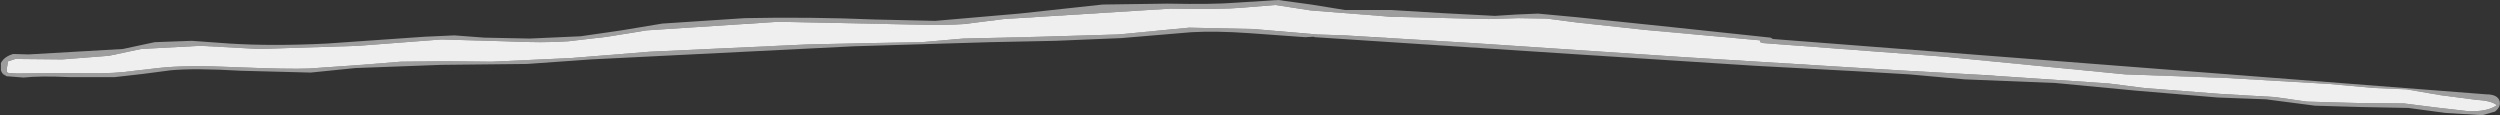 <?xml version="1.0" encoding="UTF-8" standalone="no"?>
<svg xmlns:ffdec="https://www.free-decompiler.com/flash" xmlns:xlink="http://www.w3.org/1999/xlink" ffdec:objectType="shape" height="12.7px" width="275.6px" xmlns="http://www.w3.org/2000/svg">
  <rect width="100%" height="100%" fill="#333333" stroke="none"/>
  <g transform="matrix(1.0, 0.0, 0.0, 1.0, 137.35, 16.1)">
    <path d="M6.55 -12.0 L0.3 -12.45 Q-3.3 -12.7 -6.0 -12.55 L-13.75 -11.9 -21.0 -11.6 -28.25 -11.45 -43.15 -11.0 -72.2 -9.55 -79.25 -9.05 -88.7 -8.95 -98.15 -8.6 -103.1 -8.1 -110.8 -8.3 Q-115.85 -8.6 -118.55 -8.35 L-121.6 -7.95 -124.7 -7.6 -129.7 -7.6 Q-133.0 -7.75 -134.75 -7.55 L-136.65 -7.7 -137.05 -8.05 -136.75 -7.75 Q-137.1 -7.9 -137.25 -8.35 L-137.25 -9.15 Q-136.9 -9.85 -135.9 -10.15 L-134.2 -10.1 -123.8 -10.7 -120.3 -11.45 -116.2 -11.6 -112.05 -11.3 Q-107.35 -11.0 -101.3 -11.3 L-90.55 -12.05 -87.25 -12.2 -83.95 -11.95 -78.95 -11.85 -73.35 -12.1 -68.85 -12.75 -64.35 -13.5 -55.25 -14.1 Q-48.05 -14.25 -40.9 -13.95 L-34.25 -13.8 -25.0 -14.6 -15.8 -15.6 -8.65 -15.7 Q-3.65 -15.6 -1.15 -15.8 L3.55 -16.1 7.2 -15.6 10.9 -15.0 15.95 -15.0 21.7 -14.65 27.45 -14.35 29.8 -14.5 32.2 -14.6 36.5 -14.2 47.05 -13.1 57.85 -11.95 58.1 -11.8 136.75 -5.7 Q137.85 -5.7 138.15 -5.1 138.45 -4.4 137.7 -3.8 L136.3 -3.4 132.25 -3.65 128.15 -4.2 123.0 -4.3 117.85 -4.45 112.45 -5.15 107.15 -5.35 98.2 -6.1 89.25 -6.95 79.25 -7.35 73.15 -7.9 67.25 -8.25 56.1 -8.85 36.65 -10.1 7.6 -12.0 7.45 -12.05 6.55 -12.0 M-123.8 -8.15 L-119.9 -8.6 Q-116.8 -8.95 -111.55 -8.7 -105.35 -8.45 -103.25 -8.55 L-98.2 -8.9 -93.15 -9.3 -88.15 -9.35 -83.15 -9.3 -74.4 -9.7 -65.7 -10.4 -48.35 -11.2 -41.45 -11.35 -35.75 -11.45 -31.15 -11.85 -22.6 -12.05 -14.1 -12.3 -6.25 -13.05 0.85 -12.9 7.85 -12.3 10.9 -12.2 25.05 -11.35 48.3 -9.8 69.45 -8.5 72.85 -8.3 81.0 -7.85 95.1 -6.9 99.0 -6.4 107.4 -5.75 113.45 -5.4 116.95 -4.9 122.3 -4.75 127.65 -4.7 131.2 -4.25 134.7 -3.85 Q136.85 -3.75 137.9 -4.5 137.35 -5.0 135.6 -5.1 L131.75 -5.6 127.95 -6.25 124.35 -6.4 119.35 -6.85 108.15 -7.5 96.95 -7.9 77.0 -9.85 57.05 -11.35 56.7 -11.45 56.7 -11.65 44.05 -12.8 36.65 -13.6 33.2 -14.05 30.0 -14.1 26.75 -14.0 16.0 -14.25 7.15 -14.95 3.25 -15.55 -0.45 -15.25 Q-2.6 -15.05 -8.3 -15.15 L-26.7 -14.0 -31.05 -13.45 Q-33.0 -13.3 -36.95 -13.4 L-51.55 -13.7 -66.1 -12.75 -70.4 -12.05 -74.7 -11.55 Q-77.35 -11.35 -81.7 -11.55 L-88.7 -11.75 -97.85 -11.05 -108.75 -10.7 -115.3 -11.05 -121.8 -10.7 -125.35 -9.95 -130.5 -9.55 -135.65 -9.6 -136.45 -9.35 -136.6 -8.55 -136.6 -8.15 -136.4 -8.05 -135.5 -8.0 -129.65 -8.05 Q-125.7 -7.95 -123.8 -8.15" fill="#9d9d9d" fill-rule="evenodd" stroke="none"/>
    <path d="M-123.8 -8.15 Q-125.7 -7.95 -129.65 -8.05 L-135.5 -8.0 -136.4 -8.05 -136.6 -8.15 -136.6 -8.55 -136.45 -9.35 -135.65 -9.6 -130.5 -9.55 -125.35 -9.95 -121.8 -10.7 -115.3 -11.05 -108.75 -10.7 -97.85 -11.05 -88.7 -11.75 -81.7 -11.55 Q-77.35 -11.35 -74.7 -11.55 L-70.4 -12.05 -66.1 -12.75 -51.55 -13.7 -36.95 -13.4 Q-33.0 -13.3 -31.05 -13.45 L-26.7 -14.0 -8.3 -15.15 Q-2.6 -15.05 -0.45 -15.25 L3.25 -15.55 7.15 -14.95 16.0 -14.25 26.75 -14.0 30.0 -14.1 33.2 -14.05 36.65 -13.6 44.05 -12.8 56.7 -11.65 56.7 -11.45 57.05 -11.35 77.0 -9.85 96.95 -7.9 108.15 -7.5 119.35 -6.85 124.35 -6.4 127.95 -6.25 131.75 -5.6 135.6 -5.1 Q137.35 -5.0 137.9 -4.5 136.85 -3.75 134.7 -3.85 L131.2 -4.25 127.65 -4.7 122.3 -4.75 116.95 -4.9 113.45 -5.4 107.4 -5.75 99.0 -6.4 95.1 -6.9 81.0 -7.85 72.85 -8.3 69.45 -8.5 48.3 -9.8 25.05 -11.35 10.9 -12.2 7.85 -12.3 0.85 -12.9 -6.25 -13.05 -14.1 -12.3 -22.6 -12.05 -31.15 -11.85 -35.75 -11.45 -41.45 -11.35 -48.35 -11.2 -65.7 -10.4 -74.4 -9.7 -83.15 -9.3 -88.15 -9.35 -93.15 -9.3 -98.2 -8.9 -103.25 -8.55 Q-105.35 -8.45 -111.55 -8.7 -116.8 -8.95 -119.9 -8.6 L-123.8 -8.15" fill="#efefef" fill-rule="evenodd" stroke="none"/>
  </g>
</svg>
